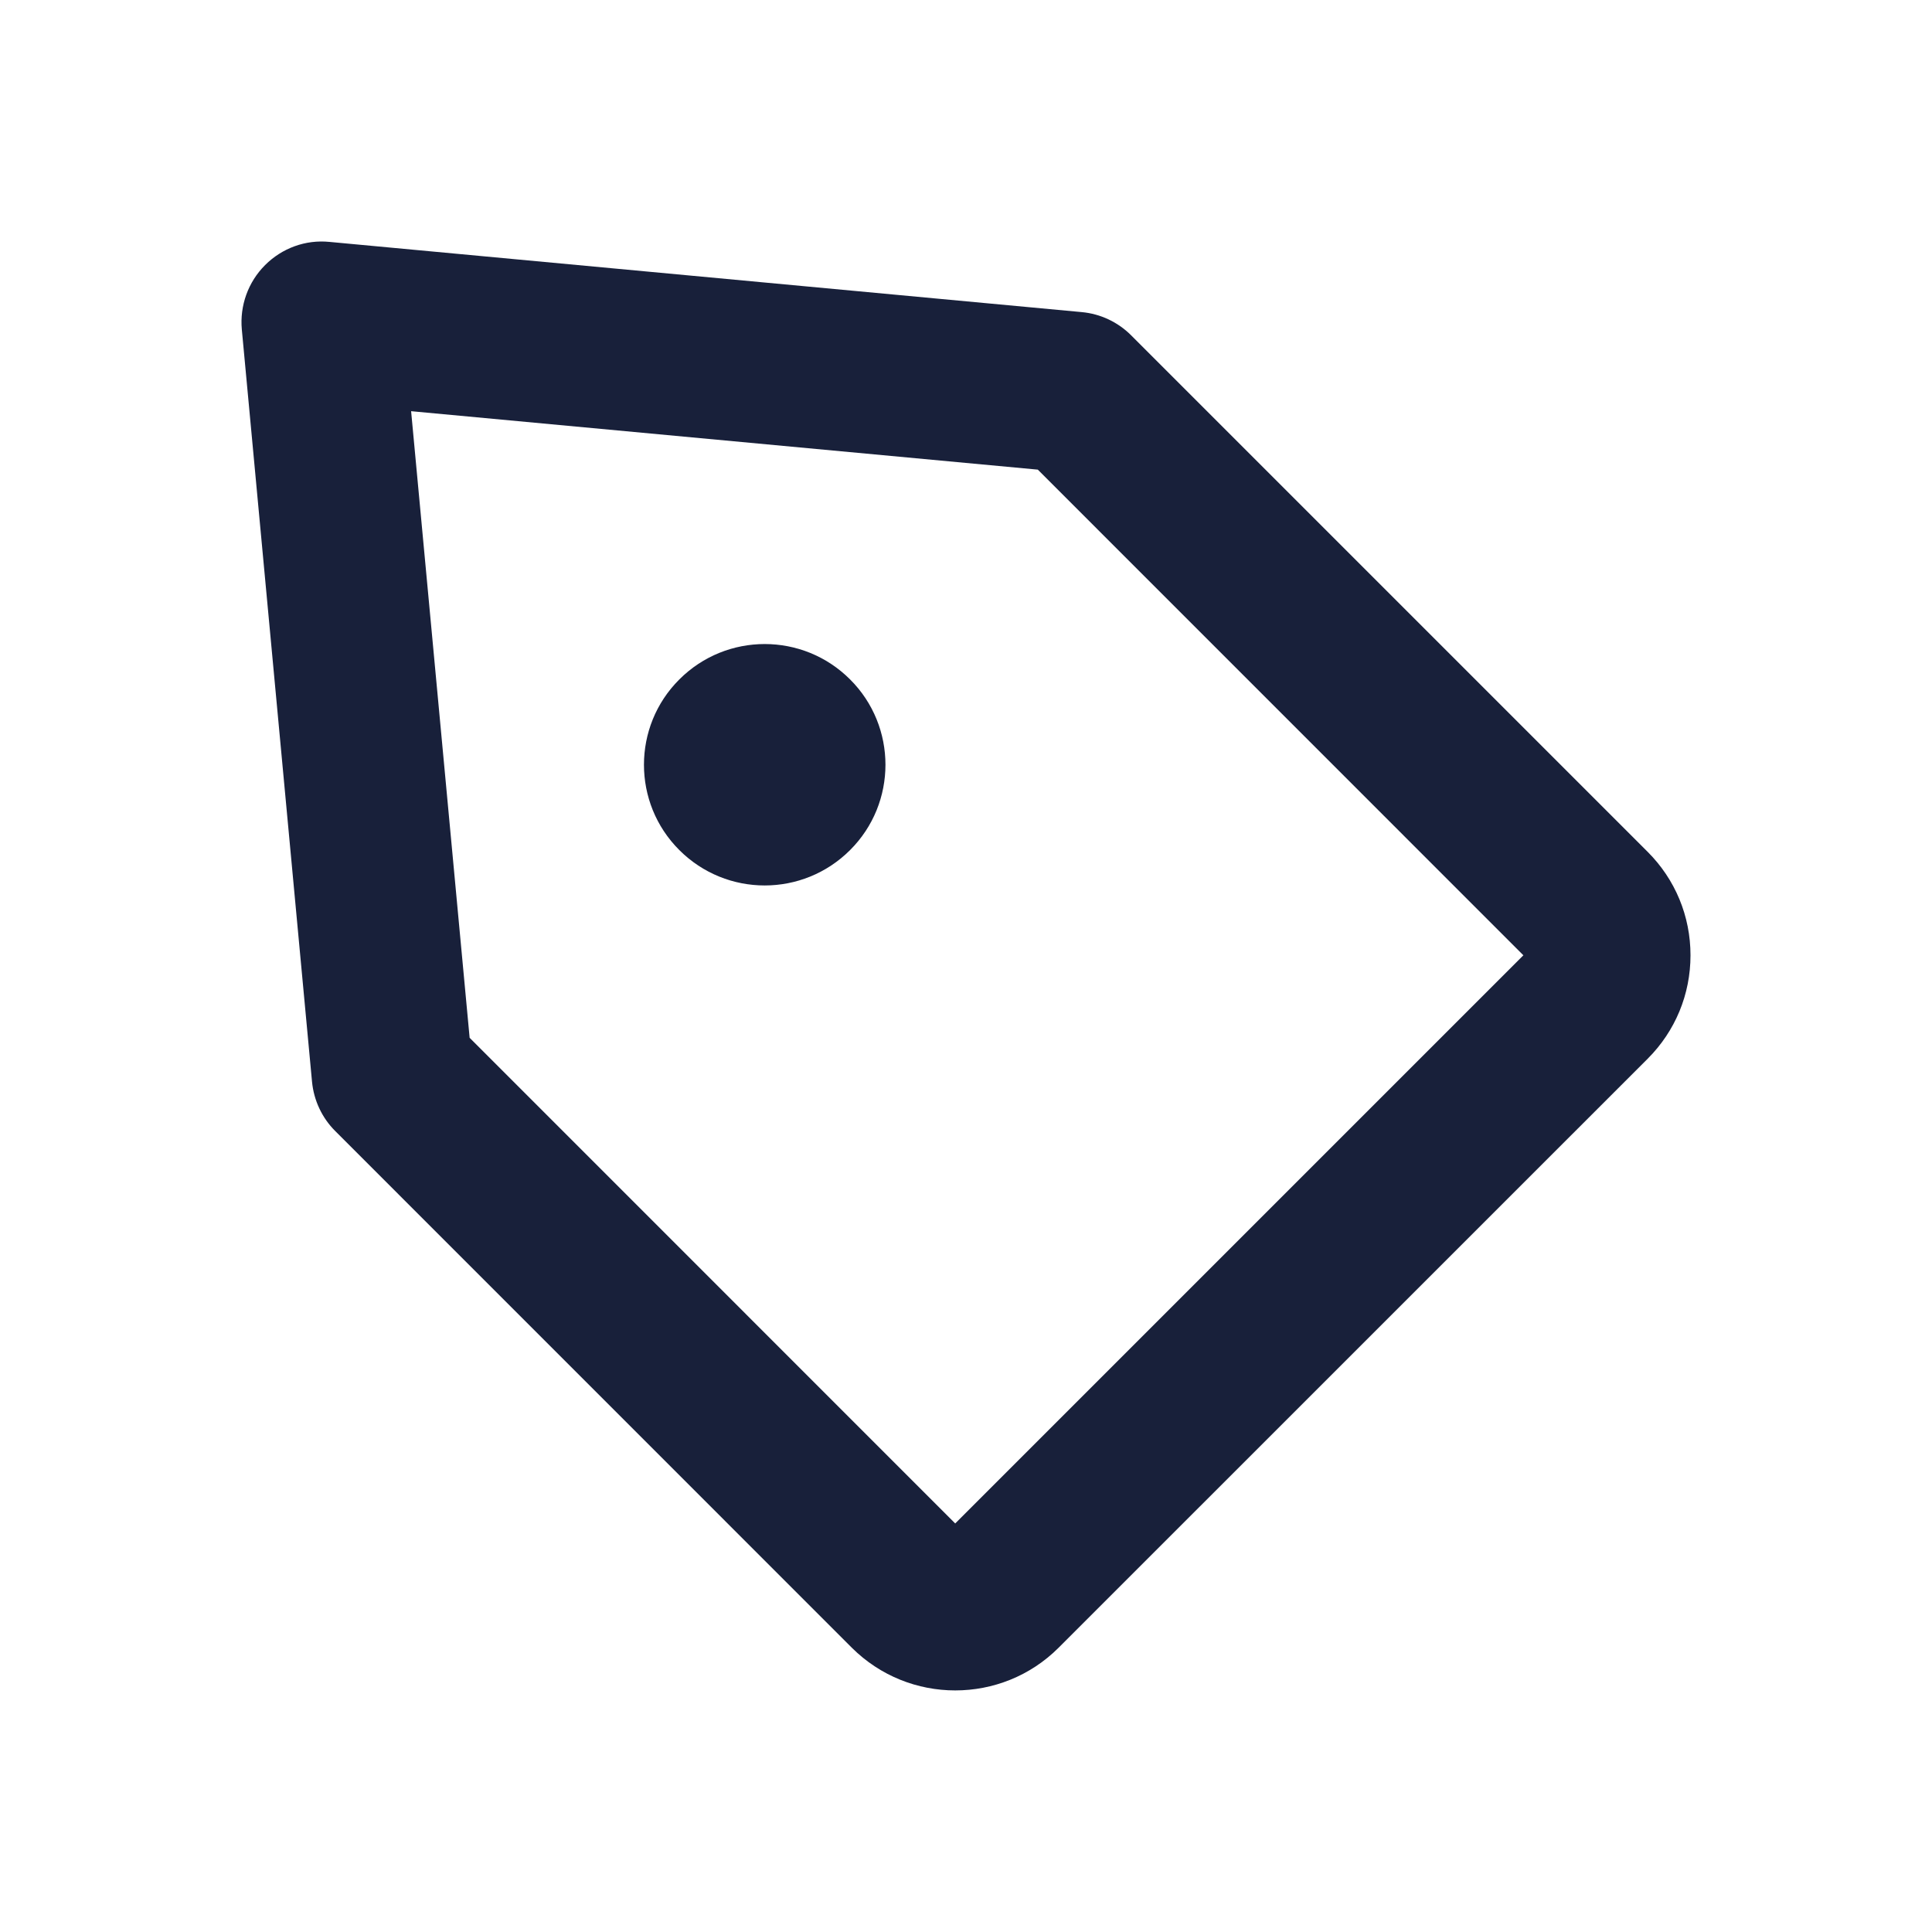 <svg width="24" height="24" viewBox="0 0 24 24" fill="none" xmlns="http://www.w3.org/2000/svg">
<path fill-rule="evenodd" clip-rule="evenodd" d="M10.56 8.44C11.146 9.024 11.146 9.976 10.56 10.56C9.974 11.146 9.025 11.146 8.439 10.56C7.853 9.976 7.853 9.024 8.439 8.44C9.025 7.854 9.974 7.854 10.56 8.44ZM5.834 12.892L11.866 18.925L18.924 11.867L12.892 5.834L5.107 5.108L5.834 12.892ZM11.866 20.999C11.401 20.999 10.937 20.822 10.582 20.469L4.165 14.051C4 13.887 3.898 13.669 3.876 13.437L3.004 4.093C2.977 3.797 3.082 3.504 3.293 3.293C3.504 3.082 3.796 2.975 4.093 3.005L13.437 3.877C13.669 3.898 13.886 4 14.051 4.165L20.468 10.582C20.811 10.925 21 11.381 21 11.867C21 12.353 20.811 12.809 20.468 13.152L13.151 20.468C12.797 20.822 12.332 20.999 11.866 20.999Z" fill="#18203A"/>
<mask id="mask0" mask-type="alpha" maskUnits="userSpaceOnUse" x="2" y="2" width="19" height="19">
<path fill-rule="evenodd" clip-rule="evenodd" d="M10.56 8.44C11.146 9.024 11.146 9.976 10.56 10.56C9.974 11.146 9.025 11.146 8.439 10.56C7.853 9.976 7.853 9.024 8.439 8.44C9.025 7.854 9.974 7.854 10.56 8.44ZM5.834 12.892L11.866 18.925L18.924 11.867L12.892 5.834L5.107 5.108L5.834 12.892ZM11.866 20.999C11.401 20.999 10.937 20.822 10.582 20.469L4.165 14.051C4 13.887 3.898 13.669 3.876 13.437L3.004 4.093C2.977 3.797 3.082 3.504 3.293 3.293C3.504 3.082 3.796 2.975 4.093 3.005L13.437 3.877C13.669 3.898 13.886 4 14.051 4.165L20.468 10.582C20.811 10.925 21 11.381 21 11.867C21 12.353 20.811 12.809 20.468 13.152L13.151 20.468C12.797 20.822 12.332 20.999 11.866 20.999Z" fill="white"/>
</mask>
<g mask="url(#mask0)">
</g>
</svg>
